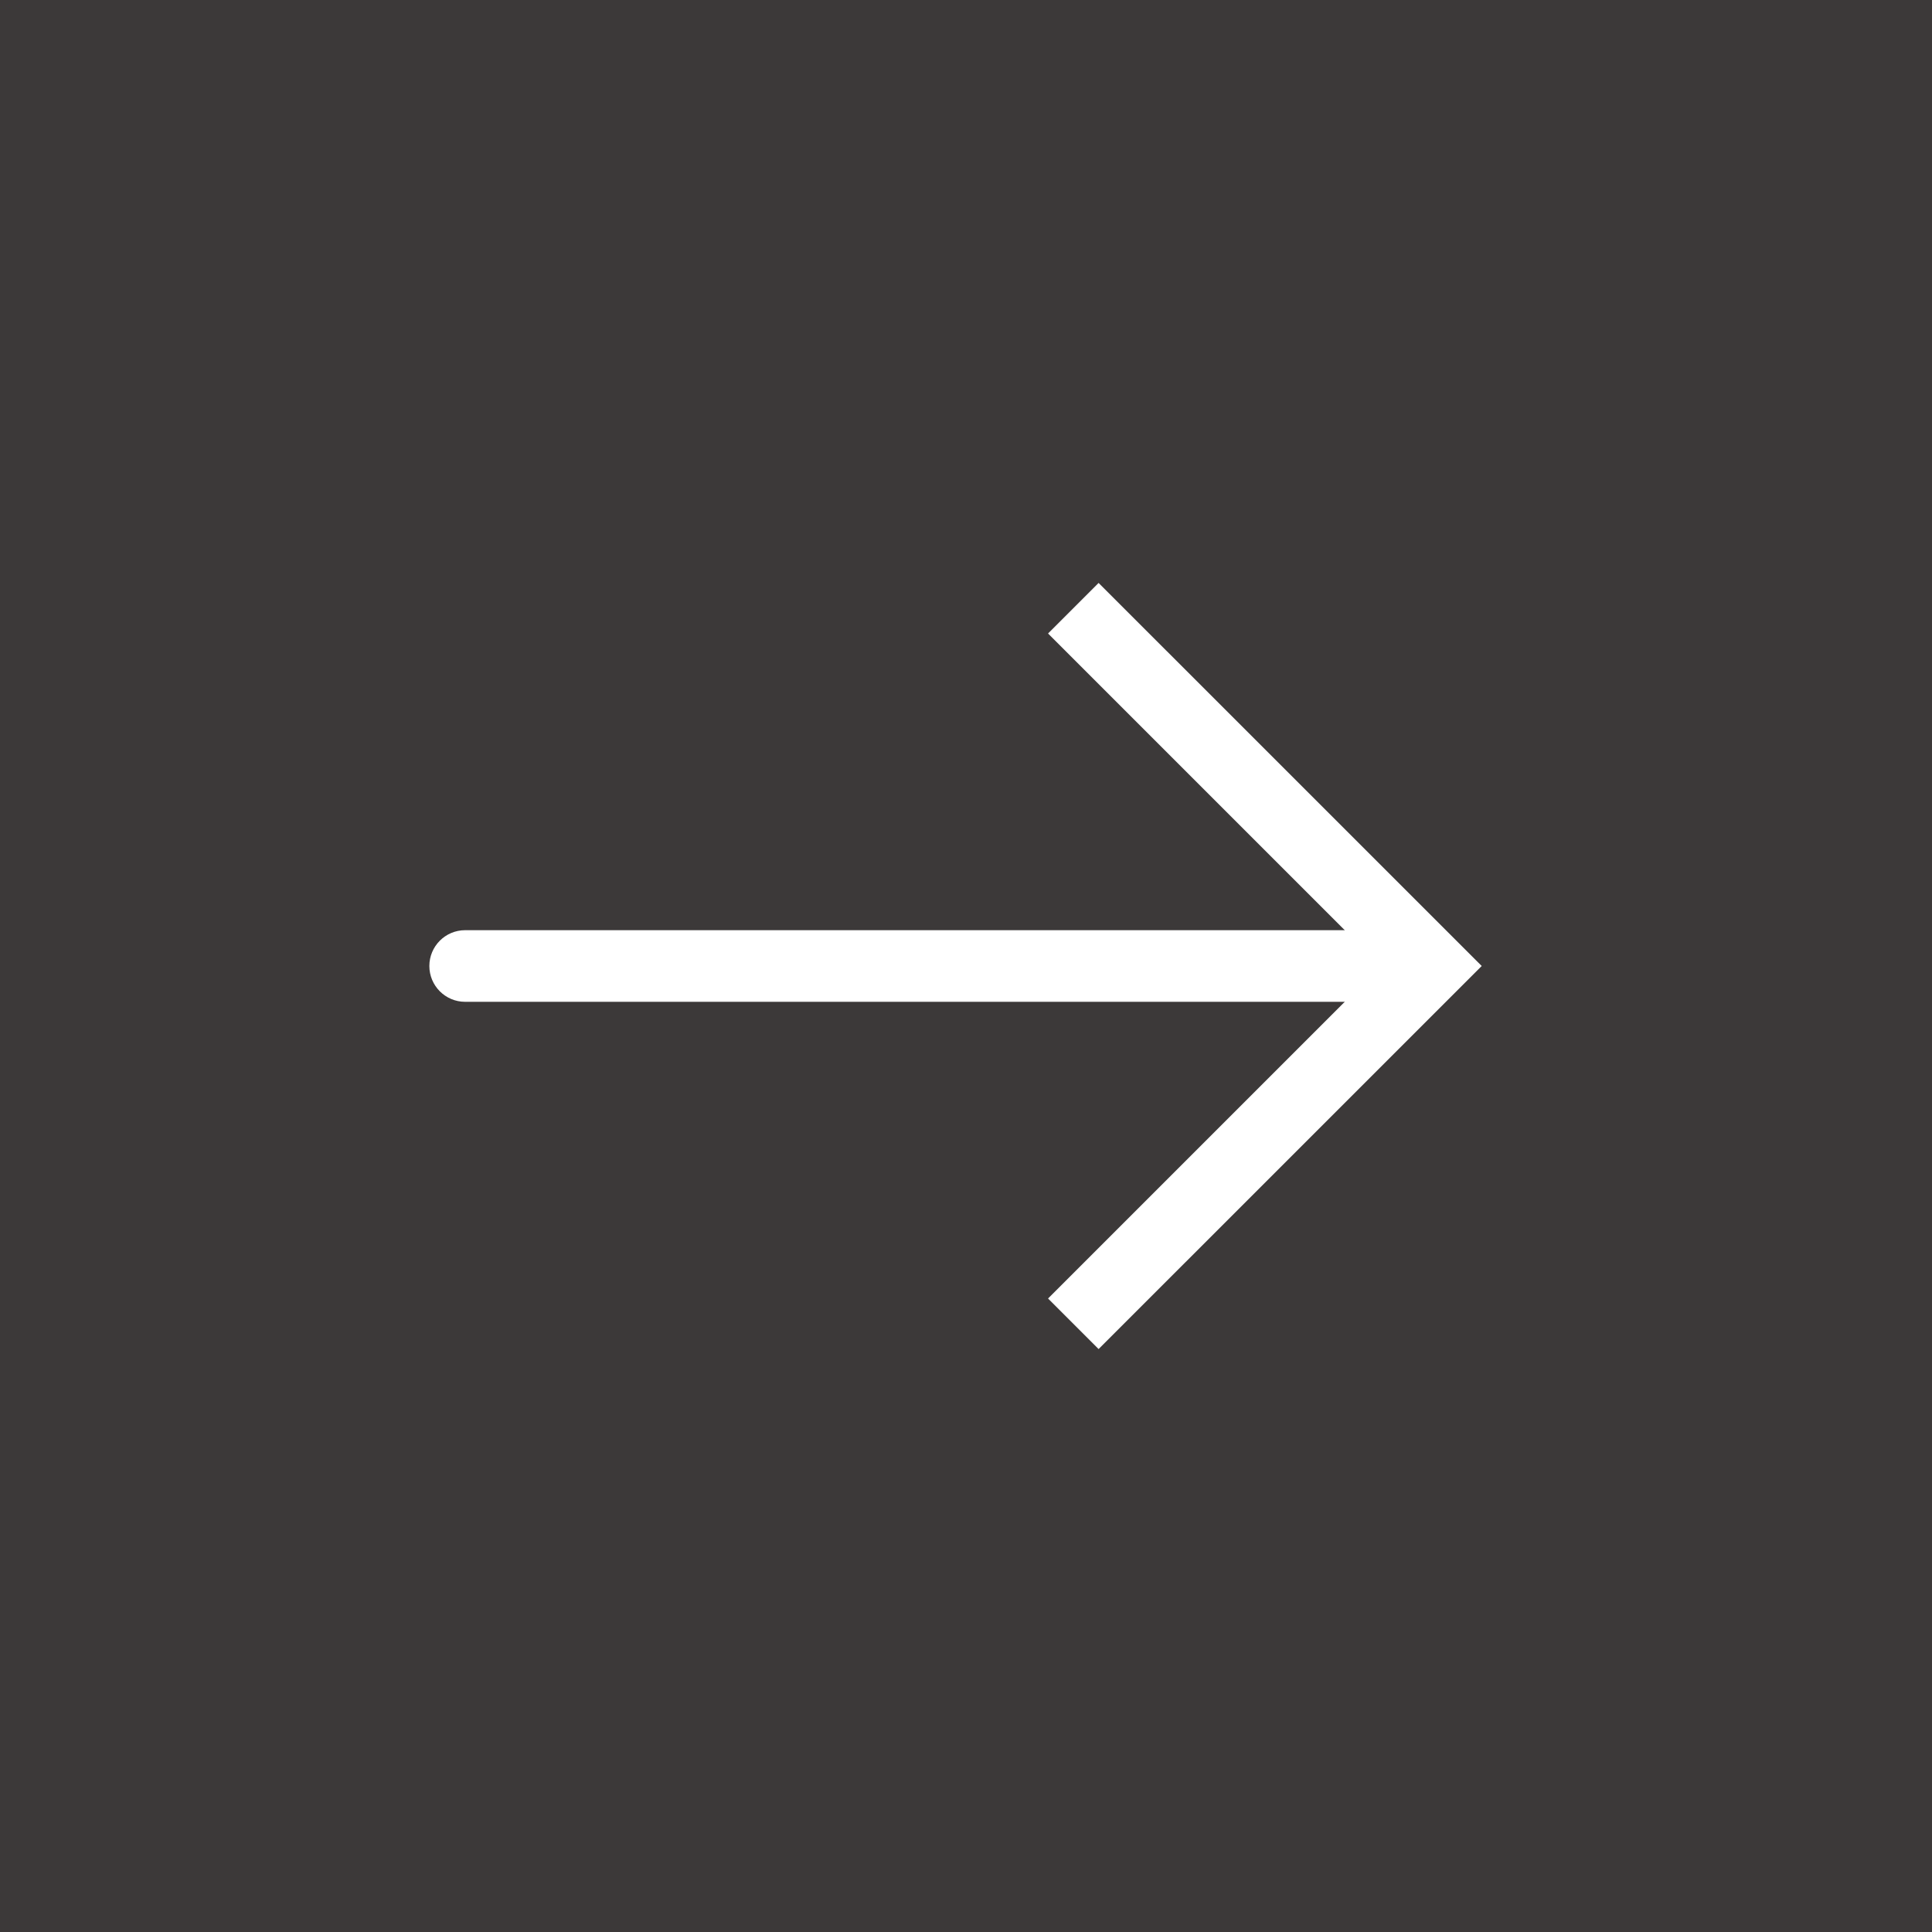 <svg width="30" height="30" viewBox="0 0 30 30" fill="none" xmlns="http://www.w3.org/2000/svg">
<rect width="30" height="30" fill="#E5E5E5"/>
<g clip-path="url(#clip0_0_1)">
<path d="M29.445 0.556H0.556V29.444H29.445V0.556Z" fill="#3C3939"/>
<path d="M30 30H0V0H30V30ZM1.111 28.889H28.889V1.111H1.111V28.889Z" fill="#3C3939"/>
<path d="M21.667 15.556H7.222C6.916 15.556 6.667 15.307 6.667 15C6.667 14.693 6.916 14.444 7.222 14.444H21.667C21.973 14.444 22.222 14.693 22.222 15C22.222 15.307 21.973 15.556 21.667 15.556Z" fill="white"/>
<path d="M17.059 20.948L16.274 20.163L21.437 15L16.274 9.837L17.059 9.052L23.008 15L17.059 20.948Z" fill="white"/>
</g>
<defs>
<clipPath id="clip0_0_1">
<rect width="30" height="30" fill="white"/>
</clipPath>
</defs>
</svg>
